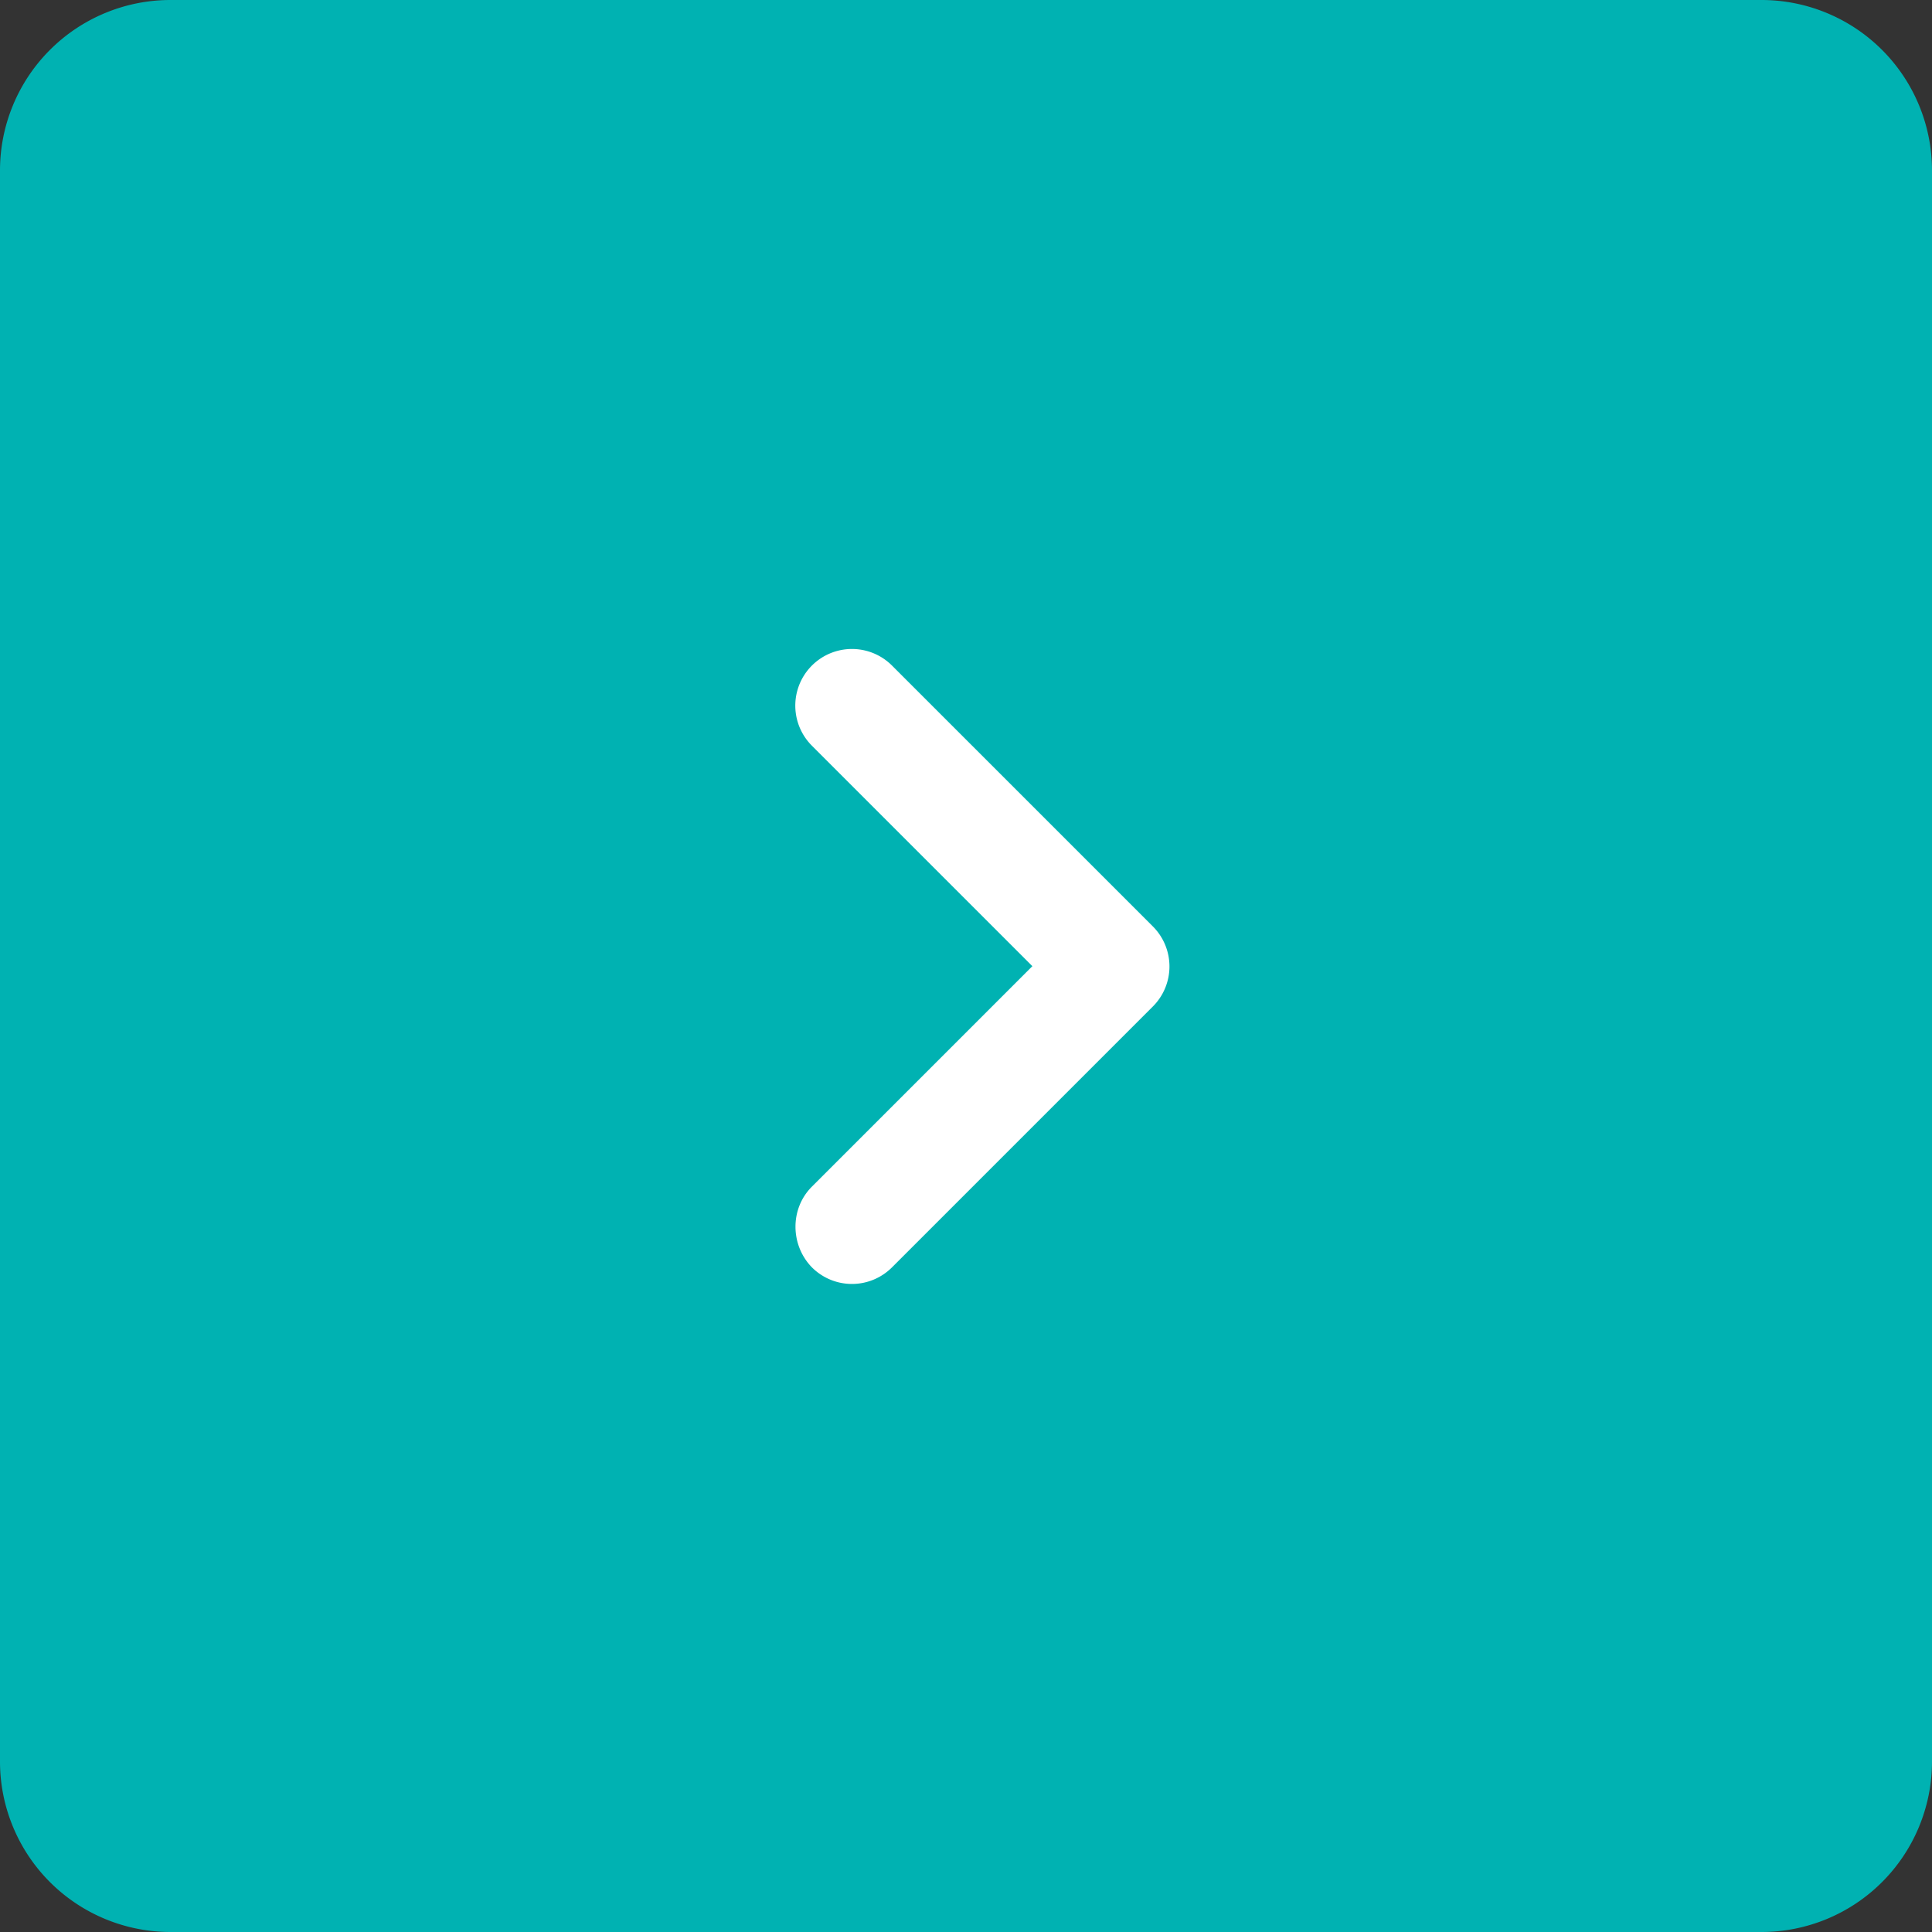 <svg xmlns="http://www.w3.org/2000/svg" width="34" height="34"><rect width="100%" height="100%" fill="#333333" stroke="none"/><path fill="#00b2b2" d="M0 3a3 3 0 013-3h28a3 3 0 013 3v28a3 3 0 01-3 3H3a3 3 0 01-3-3z"/><path fill="#fff" d="M14.288 20.883l3.88-3.88-3.88-3.88a.997.997 0 111.41-1.41l4.59 4.59a.996.996 0 010 1.41l-4.59 4.59a.996.996 0 01-1.41 0c-.38-.39-.39-1.03 0-1.42z"/></svg>